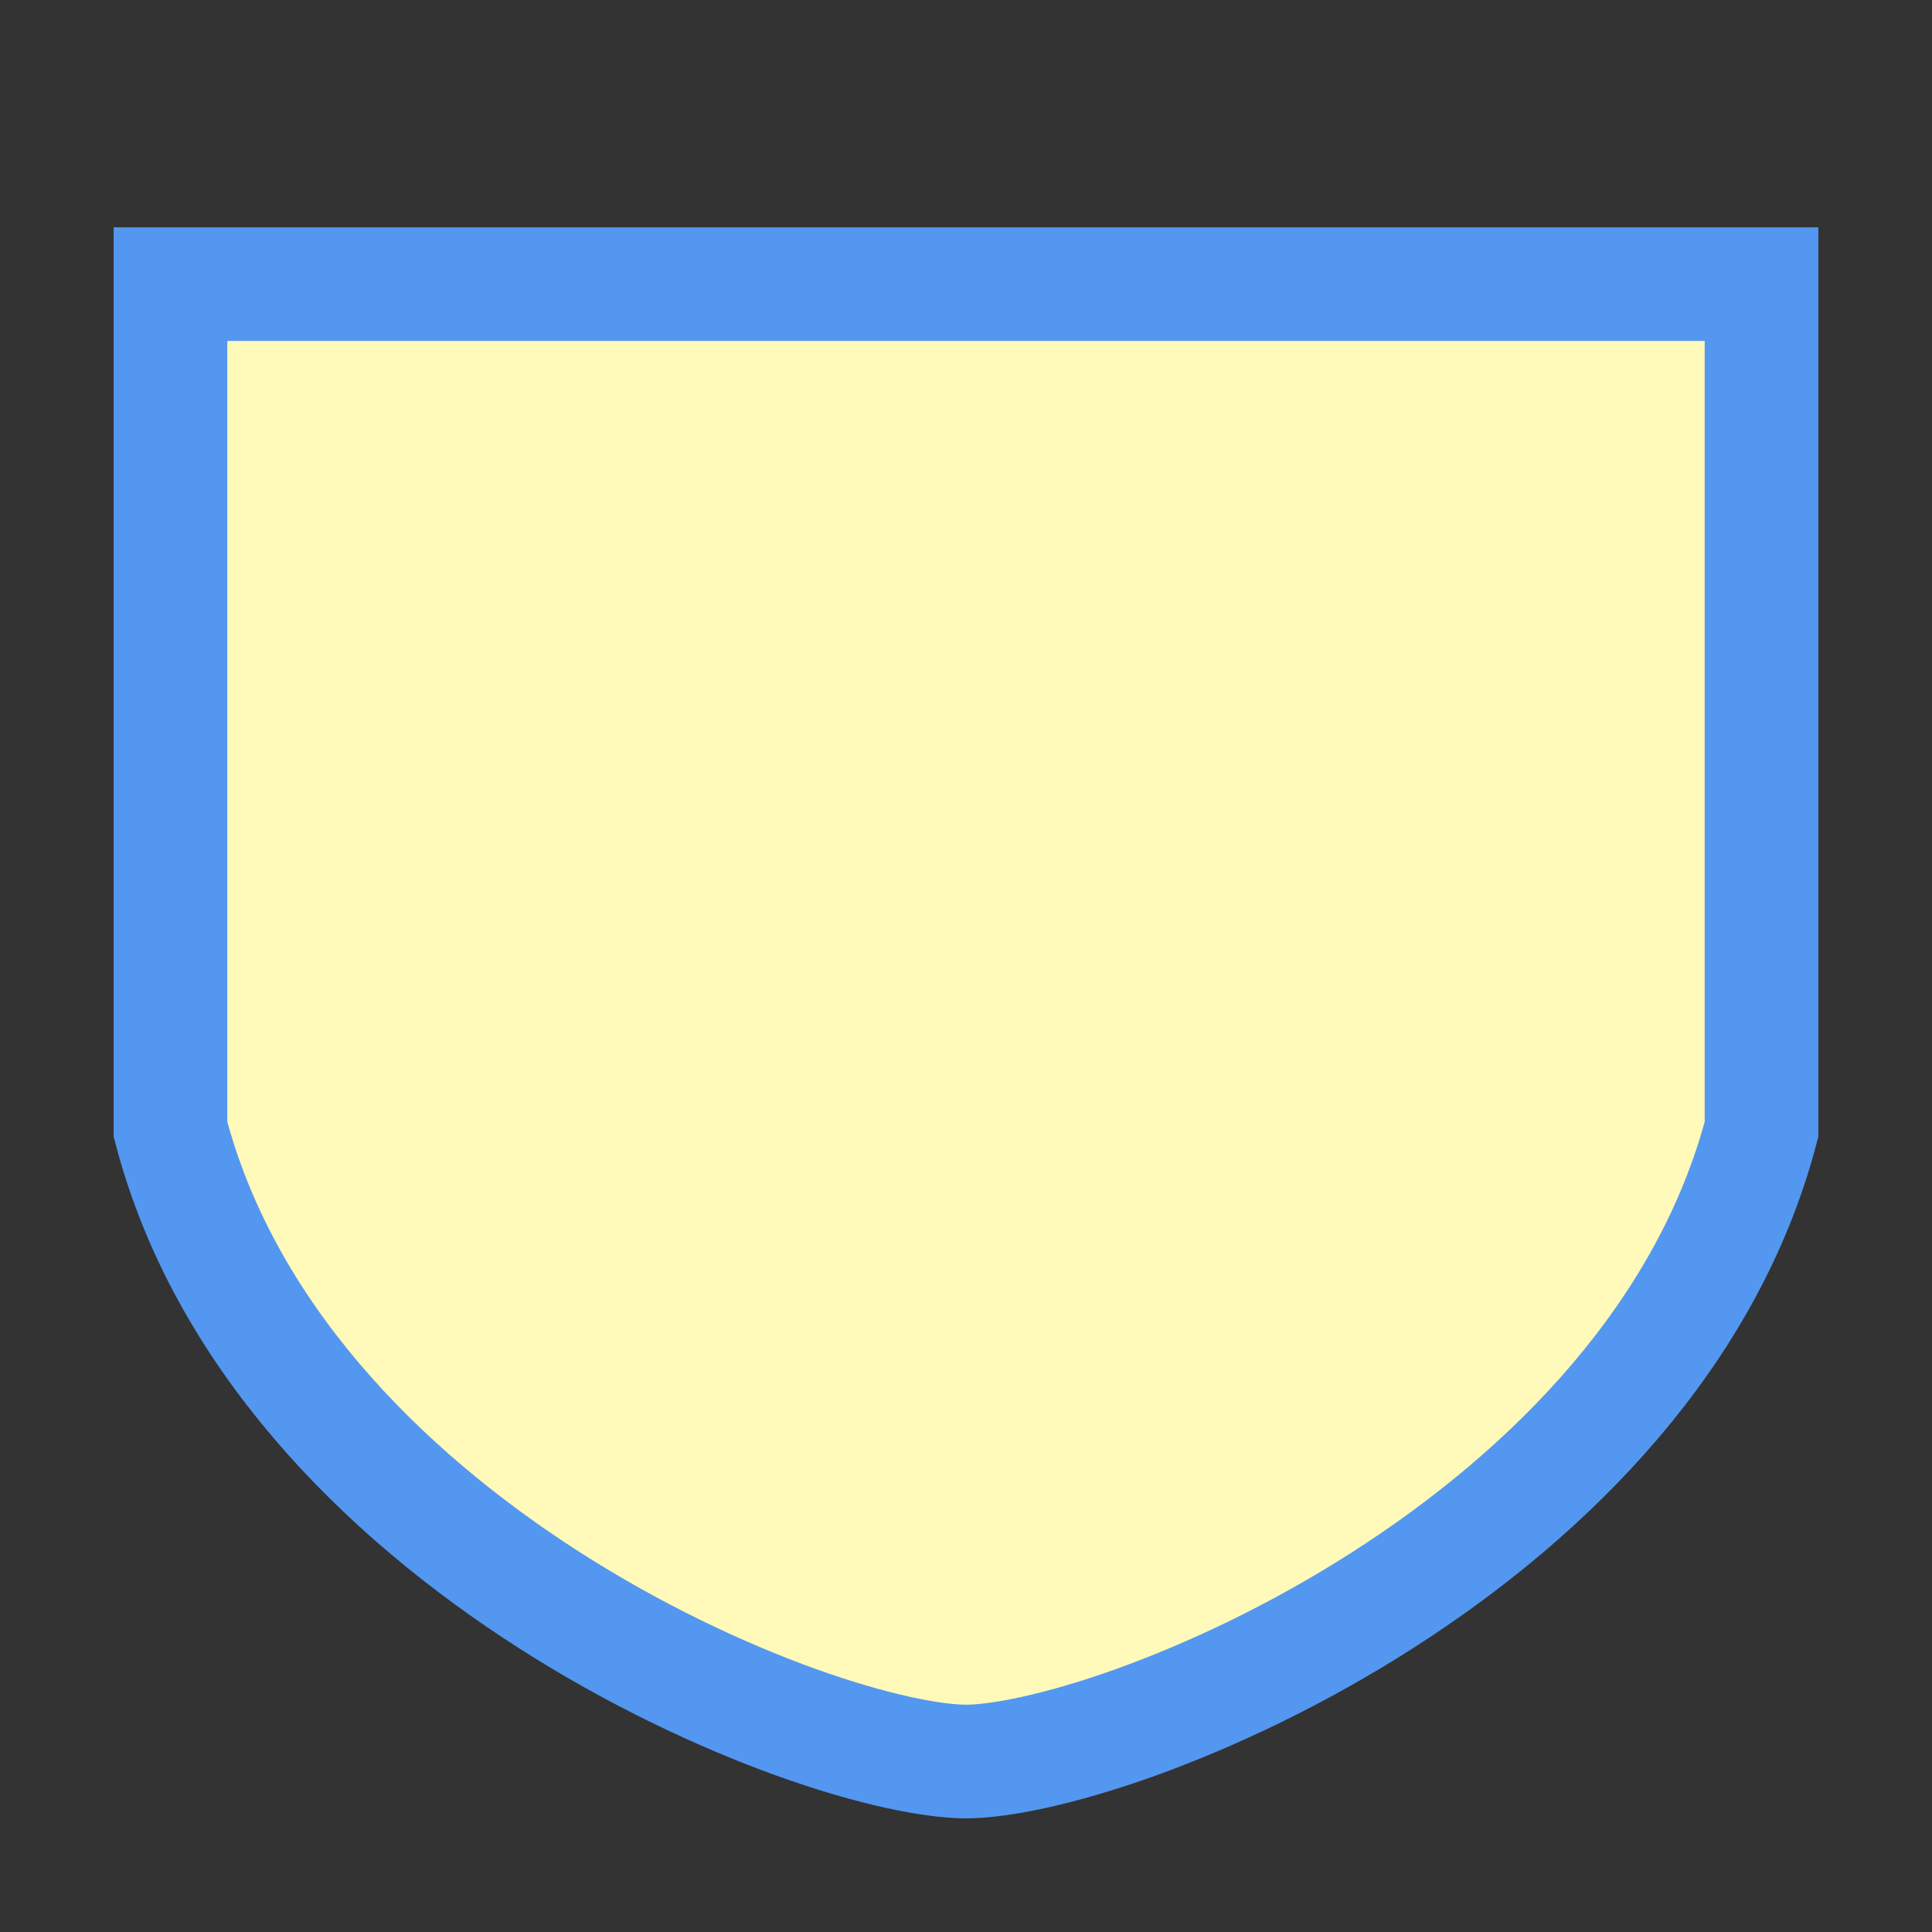 <svg width="17" height="17" viewBox="0 0 17 17" fill="none" xmlns="http://www.w3.org/2000/svg">
<rect x="0" y="0" width="17" height="17" fill="#333333" stroke="none"/>
<g id="simpleshield_b_03">
<g id="_Elements / _simpleshield_b_base">
<g id="stretchable-items">
<path id="shape" d="M8.5 15.5C8.209 15.5 7.679 15.397 7.005 15.155C6.343 14.916 5.58 14.558 4.832 14.079C3.342 13.125 1.971 11.736 1.5 9.937L1.5 4.875L1.5 2.828L1.5 2.5H15.5V2.5V2.51V2.52V2.53V2.54V2.55V2.56V2.57V2.581V2.591V2.602V2.612V2.623V2.634V2.644V2.655V2.666V2.677V2.689V2.7V2.711V2.722V2.734V2.745V2.757V2.769V2.78V2.792V2.804V2.816V2.828V2.84V2.852V2.865V2.877V2.889V2.902V2.915V2.927V2.94V2.953V2.965V2.978V2.991V3.004V3.018V3.031V3.044V3.057V3.071V3.084V3.098V3.111V3.125V3.139V3.153V3.167V3.181V3.195V3.209V3.223V3.237V3.251V3.266V3.28V3.294V3.309V3.324V3.338V3.353V3.368V3.383V3.397V3.412V3.427V3.443V3.458V3.473V3.488V3.503V3.519V3.534V3.55V3.565V3.581V3.597V3.612V3.628V3.644V3.66V3.676V3.692V3.708V3.724V3.74V3.756V3.773V3.789V3.805V3.822V3.838V3.855V3.872V3.888V3.905V3.922V3.939V3.955V3.972V3.989V4.006V4.023V4.04V4.058V4.075V4.092V4.109V4.127V4.144V4.162V4.179V4.197V4.214V4.232V4.249V4.267V4.285V4.303V4.321V4.338V4.356V4.374V4.392V4.41V4.429V4.447V4.465V4.483V4.501V4.52V4.538V4.556V4.575V4.593V4.612V4.63V4.649V4.668V4.686V4.705V4.724V4.743V4.761V4.78V4.799V4.818V4.837V4.856V4.875V4.894V4.913V4.932V4.951V4.971V4.99V5.009V5.028V5.048V5.067V5.086V5.106V5.125V5.145V5.164V5.184V5.203V5.223V5.243V5.262V5.282V5.302V5.321V5.341V5.361V5.381V5.401V5.421V5.44V5.46V5.48V5.5V5.52V5.54V5.56V5.58V5.6V5.621V5.641V5.661V5.681V5.701V5.721V5.742V5.762V5.782V5.803V5.823V5.843V5.864V5.884V5.904V5.925V5.945V5.966V5.986V6.007V6.027V6.048V6.068V6.089V6.109V6.13V6.15V6.171V6.192V6.212V6.233V6.254V6.274V6.295V6.316V6.336V6.357V6.378V6.399V6.419V6.44V6.461V6.482V6.502V6.523V6.544V6.565V6.586V6.606V6.627V6.648V6.669V6.69V6.711V6.732V6.753V6.773V6.794V6.815V6.836V6.857V6.878V6.899V6.92V6.941V6.962V6.982V7.003V7.024V7.045V7.066V7.087V7.108V7.129V7.15V7.171V7.192V7.213V7.234V7.254V7.275V7.296V7.317V7.338V7.359V7.38V7.401V7.422V7.443V7.463V7.484V7.505V7.526V7.547V7.568V7.589V7.609V7.63V7.651V7.672V7.693V7.714V7.734V7.755V7.776V7.797V7.817V7.838V7.859V7.88V7.9V7.921V7.942V7.962V7.983V8.004V8.024V8.045V8.065V8.086V8.107V8.127V8.148V8.168V8.189V8.209V8.23V8.25V8.271V8.291V8.311V8.332V8.352V8.373V8.393V8.413V8.433V8.454V8.474V8.494V8.514V8.535V8.555V8.575V8.595V8.615V8.635V8.655V8.675V8.695V8.715V8.735V8.755V8.775V8.795V8.815V8.835V8.854V8.874V8.894V8.914V8.933V8.953V8.973V8.992V9.012V9.031V9.051V9.07V9.09V9.109V9.129V9.148V9.167V9.187V9.206V9.225V9.244V9.264V9.283V9.302V9.321V9.34V9.359V9.378V9.397V9.416V9.435V9.453V9.472V9.491V9.51V9.528V9.547V9.566V9.584V9.603V9.621V9.64V9.658V9.676V9.695V9.713V9.731V9.75V9.768V9.786V9.804V9.822V9.84V9.858V9.876V9.894V9.912V9.929V9.937C15.028 11.736 13.658 13.125 12.168 14.079C11.42 14.558 10.657 14.916 9.995 15.155C9.321 15.397 8.791 15.5 8.5 15.5Z" fill="#FFF9BA" stroke="#5397F0"/>
</g>
</g>
</g>
</svg>
